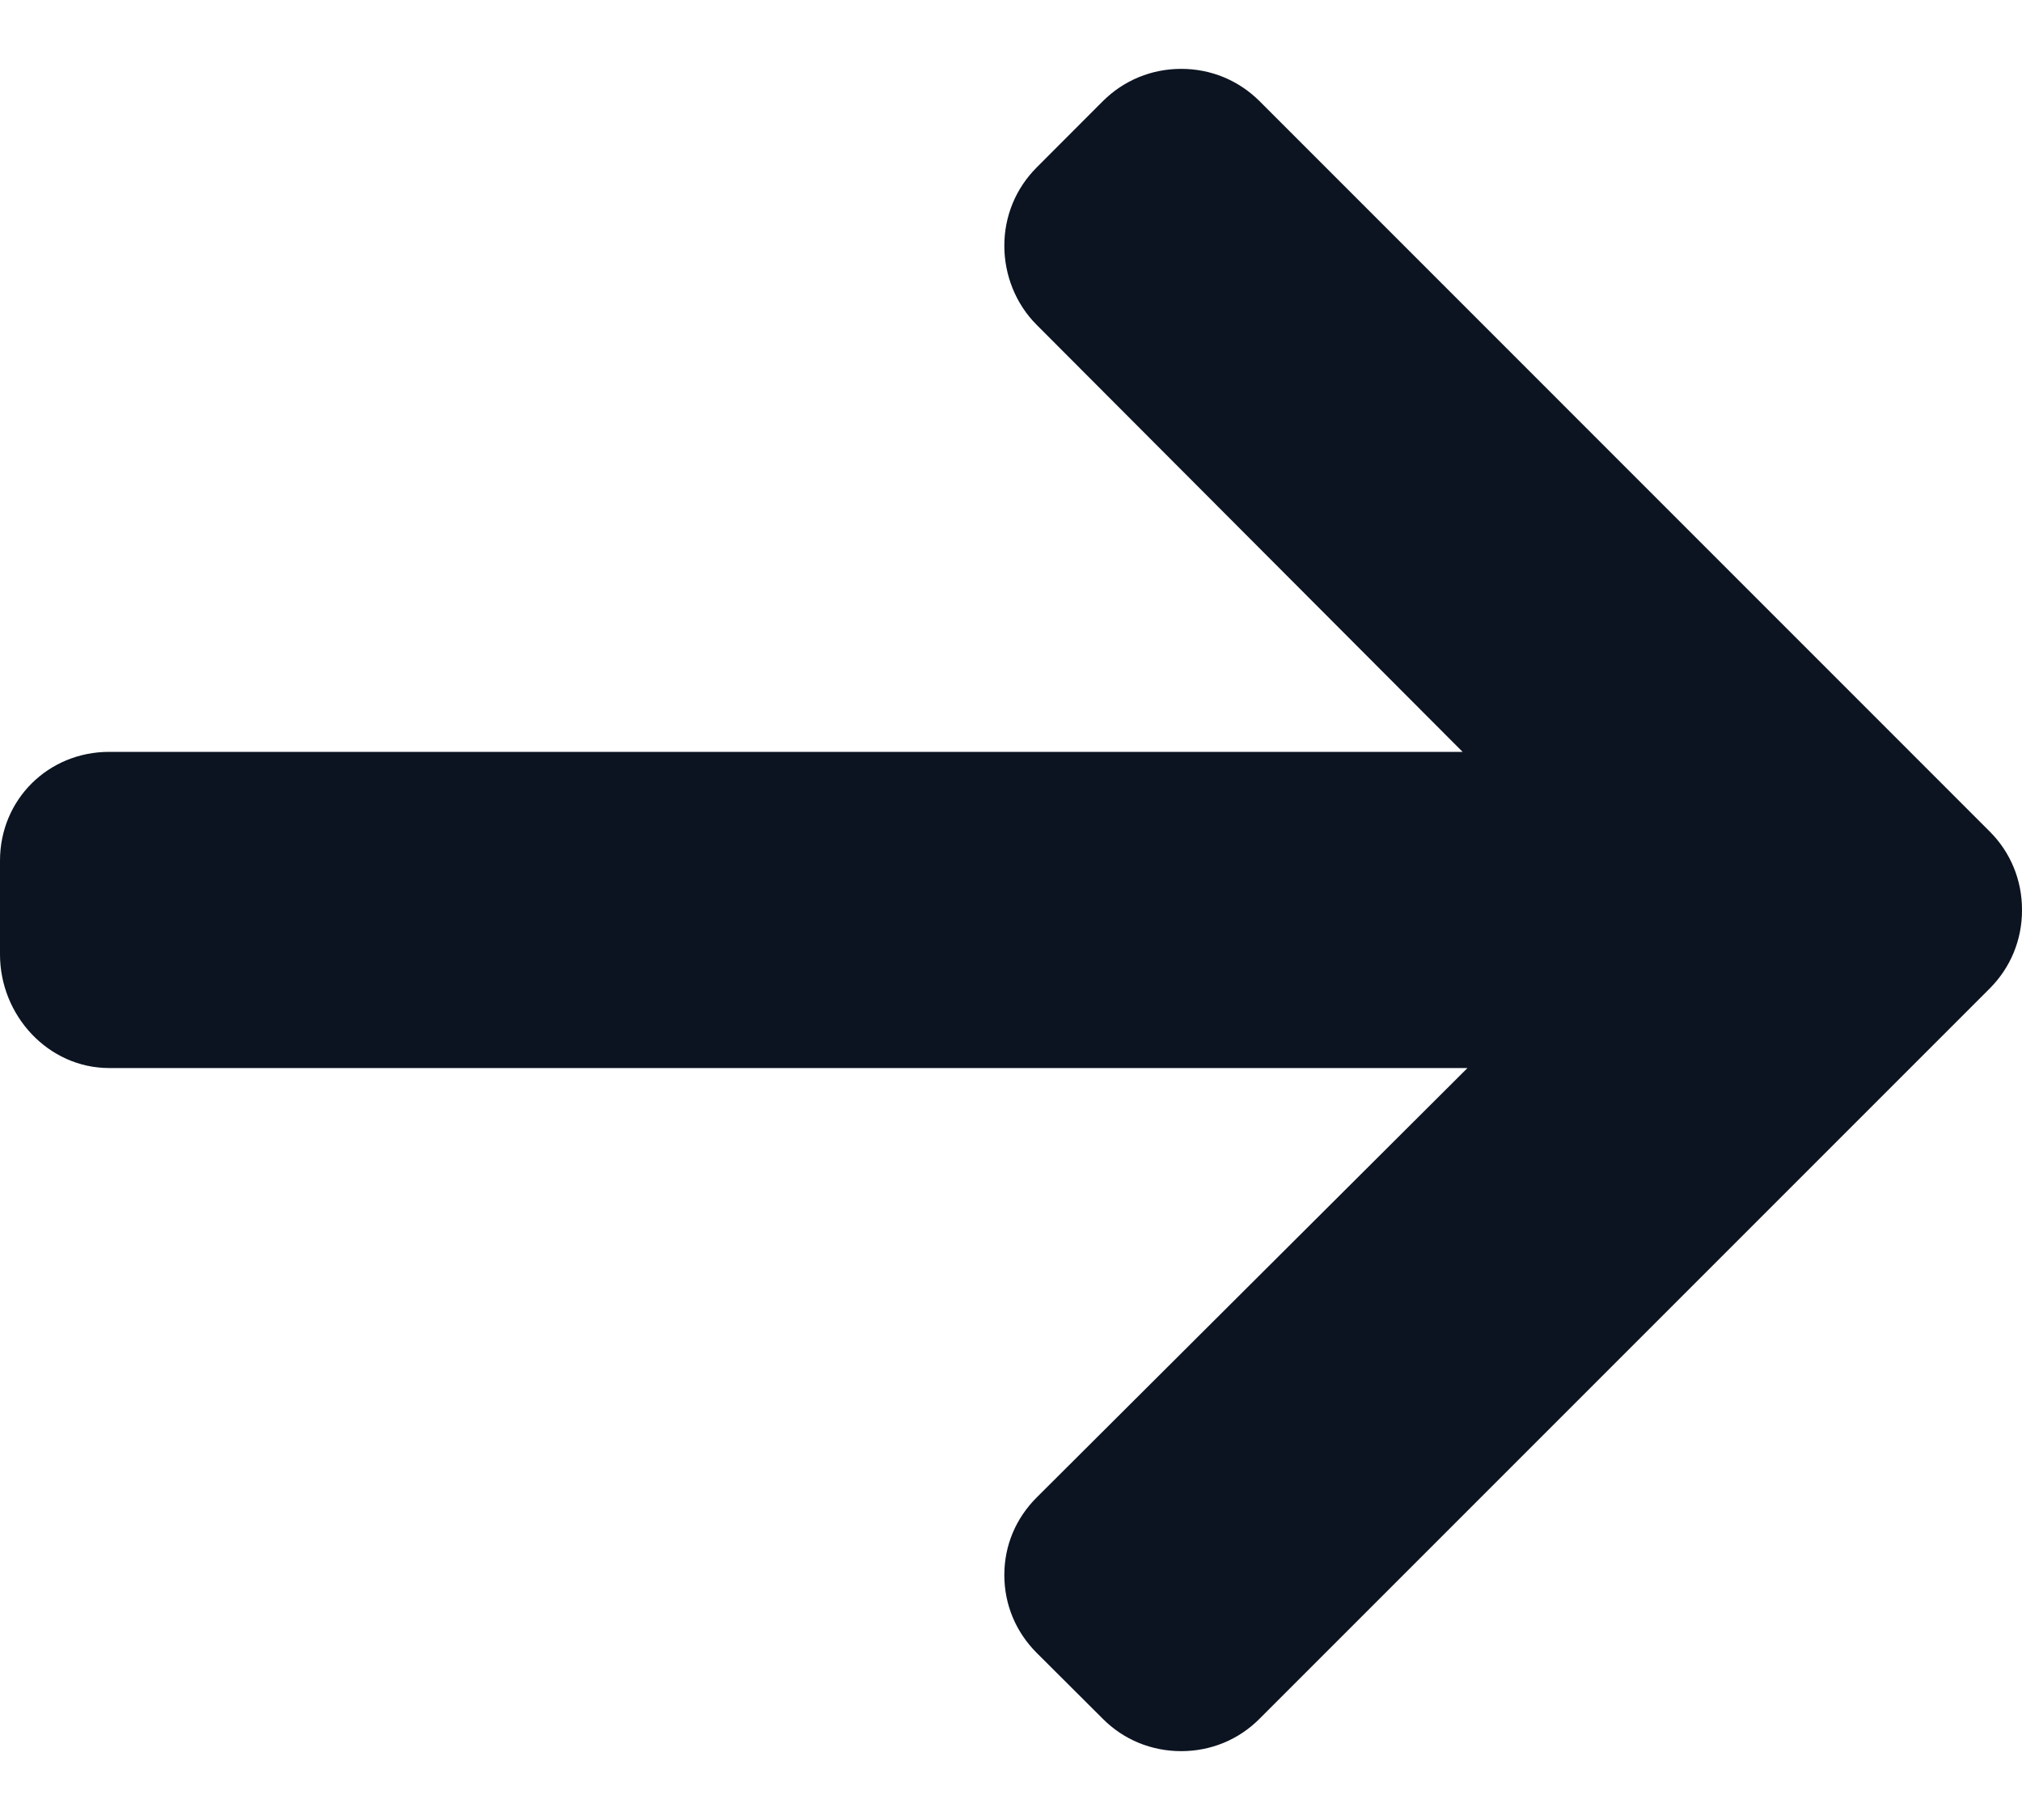 <svg width="20" height="18" viewBox="0 0 20 18" fill="none" xmlns="http://www.w3.org/2000/svg">
<path d="M19.68 8.223L12.458 1C12.251 0.794 11.977 0.681 11.684 0.681C11.39 0.681 11.116 0.794 10.909 1L10.254 1.656C10.048 1.862 9.934 2.137 9.934 2.43C9.934 2.723 10.048 3.007 10.254 3.213L14.467 7.436H1.08C0.477 7.436 0 7.908 0 8.512V9.44C0 10.043 0.477 10.563 1.08 10.563H14.515L10.254 14.81C10.048 15.016 9.934 15.284 9.934 15.577C9.934 15.87 10.048 16.141 10.254 16.347L10.91 17.001C11.116 17.207 11.39 17.319 11.684 17.319C11.977 17.319 12.252 17.206 12.458 16.999L19.68 9.777C19.887 9.57 20.001 9.294 20 9C20.001 8.706 19.887 8.429 19.68 8.223Z" fill="#0C1421"/>
</svg>
